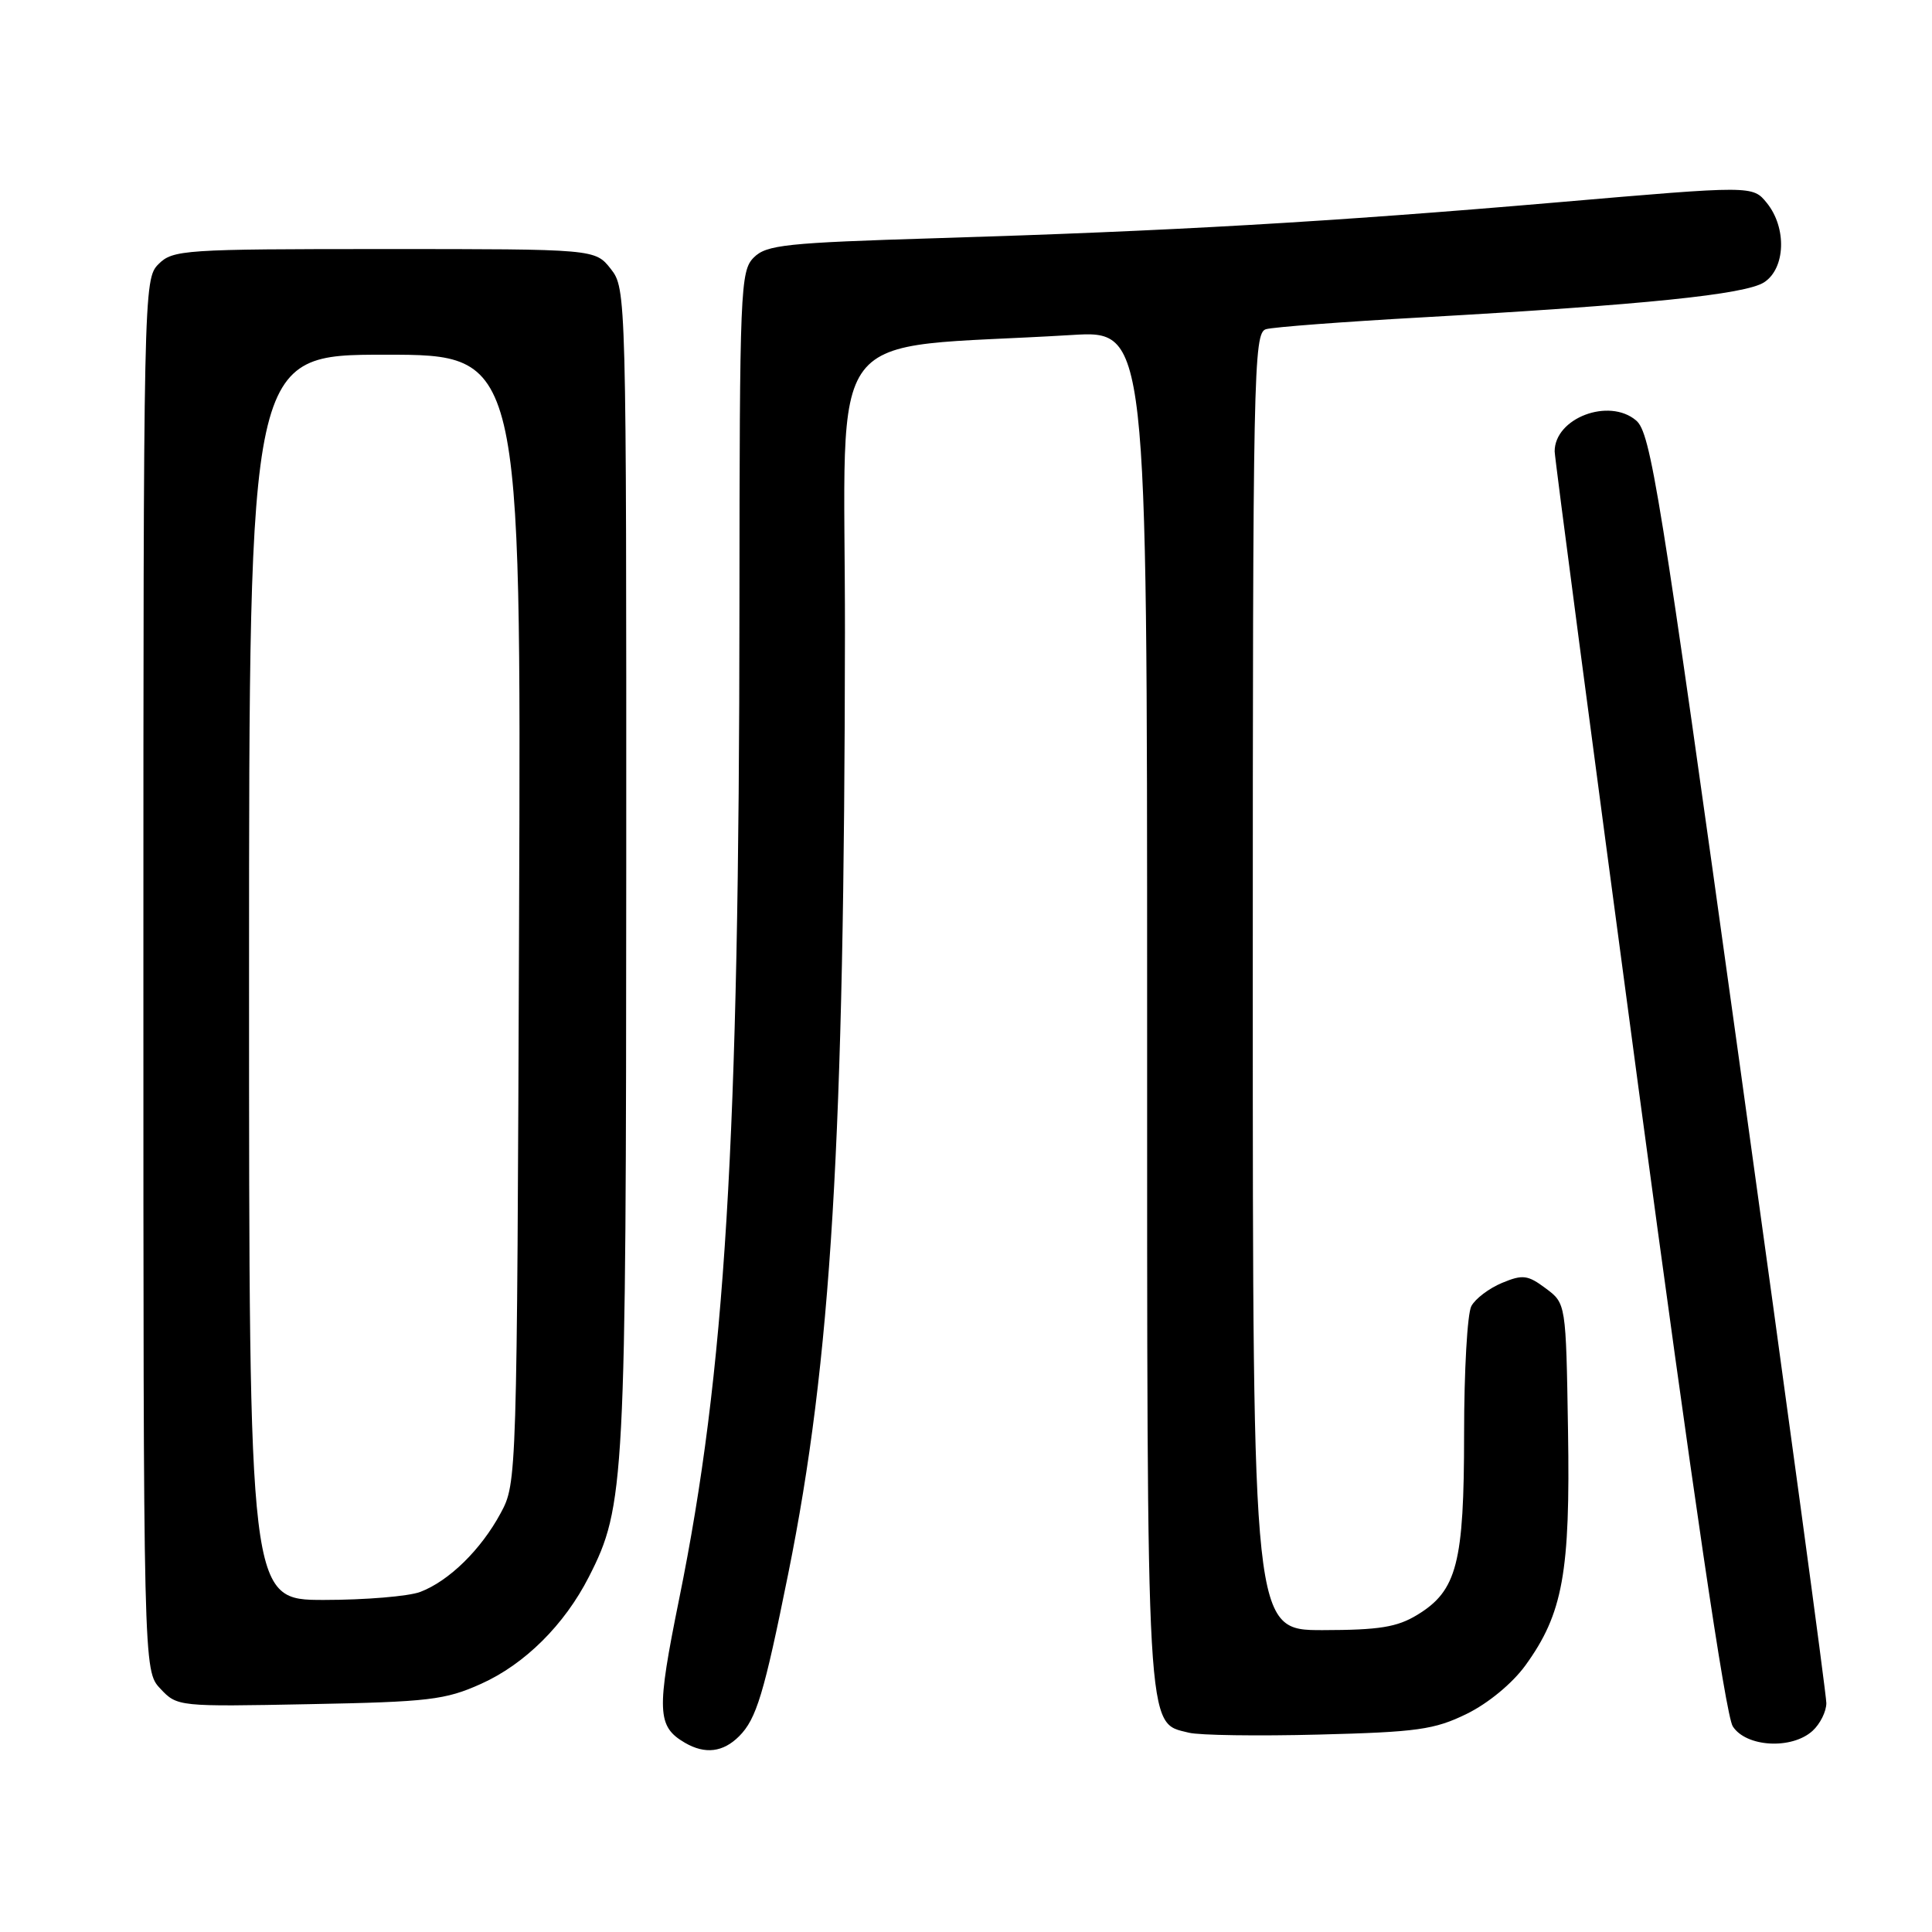 <?xml version="1.0" encoding="UTF-8" standalone="no"?>
<!DOCTYPE svg PUBLIC "-//W3C//DTD SVG 1.1//EN" "http://www.w3.org/Graphics/SVG/1.1/DTD/svg11.dtd" >
<svg xmlns="http://www.w3.org/2000/svg" xmlns:xlink="http://www.w3.org/1999/xlink" version="1.1" viewBox="0 0 256 256">
 <g >
 <path fill="currentColor"
d=" M 97.94 230.06 C 100.23 227.77 101.24 224.43 104.45 208.50 C 110.15 180.26 111.89 151.26 111.96 83.86 C 112.00 41.77 108.46 46.43 142.00 44.39 C 152.00 43.78 152.00 43.78 152.00 133.44 C 152.00 231.08 151.83 228.17 157.52 229.59 C 158.89 229.94 166.64 230.05 174.75 229.84 C 187.77 229.51 190.07 229.19 194.34 227.10 C 197.18 225.71 200.39 223.06 202.12 220.68 C 207.10 213.81 208.08 208.37 207.77 189.51 C 207.50 172.71 207.50 172.71 204.81 170.71 C 202.44 168.94 201.77 168.85 199.03 169.99 C 197.32 170.70 195.49 172.08 194.96 173.07 C 194.43 174.06 194.00 181.66 194.00 189.97 C 194.00 207.13 193.06 210.77 187.81 213.97 C 185.12 215.61 182.76 215.99 175.25 216.00 C 166.00 216.00 166.00 216.00 166.00 130.07 C 166.00 49.09 166.10 44.11 167.75 43.62 C 168.71 43.34 178.05 42.63 188.50 42.05 C 217.94 40.39 231.25 39.02 233.75 37.41 C 236.59 35.57 236.78 30.19 234.12 26.90 C 232.24 24.58 232.24 24.58 206.37 26.81 C 176.16 29.41 155.09 30.62 124.13 31.56 C 104.11 32.17 101.56 32.44 99.88 34.12 C 98.10 35.90 98.00 38.30 97.98 80.25 C 97.95 151.44 96.10 181.82 89.99 211.88 C 86.97 226.77 87.05 228.76 90.76 230.93 C 93.43 232.48 95.81 232.19 97.94 230.06 Z  M 240.17 229.35 C 241.18 228.43 242.00 226.78 242.00 225.67 C 242.00 224.55 236.81 186.26 230.46 140.57 C 219.94 64.85 218.73 57.34 216.79 55.71 C 213.19 52.66 206.00 55.40 206.00 59.81 C 206.00 60.60 210.98 98.42 217.07 143.87 C 224.26 197.45 228.66 227.29 229.60 228.75 C 231.37 231.51 237.41 231.85 240.17 229.35 Z  M 63.74 223.12 C 69.53 220.52 74.79 215.30 78.03 208.94 C 82.81 199.58 82.96 196.59 82.98 114.88 C 83.00 38.88 82.98 38.25 80.93 35.63 C 78.85 33.00 78.85 33.00 50.93 33.00 C 24.33 33.00 22.90 33.10 21.00 35.00 C 19.03 36.97 19.00 38.33 19.00 129.19 C 19.00 221.37 19.00 221.37 21.25 223.76 C 23.48 226.14 23.63 226.15 41.00 225.81 C 56.81 225.51 59.01 225.25 63.74 223.12 Z  M 33.00 129.50 C 33.00 47.00 33.00 47.00 51.03 47.00 C 69.06 47.00 69.06 47.00 68.78 121.75 C 68.50 196.16 68.49 196.52 66.34 200.50 C 63.73 205.35 59.48 209.50 55.68 210.94 C 54.14 211.52 48.40 212.00 42.93 212.00 C 33.00 212.00 33.00 212.00 33.00 129.50 Z "/>
</g>
</svg>